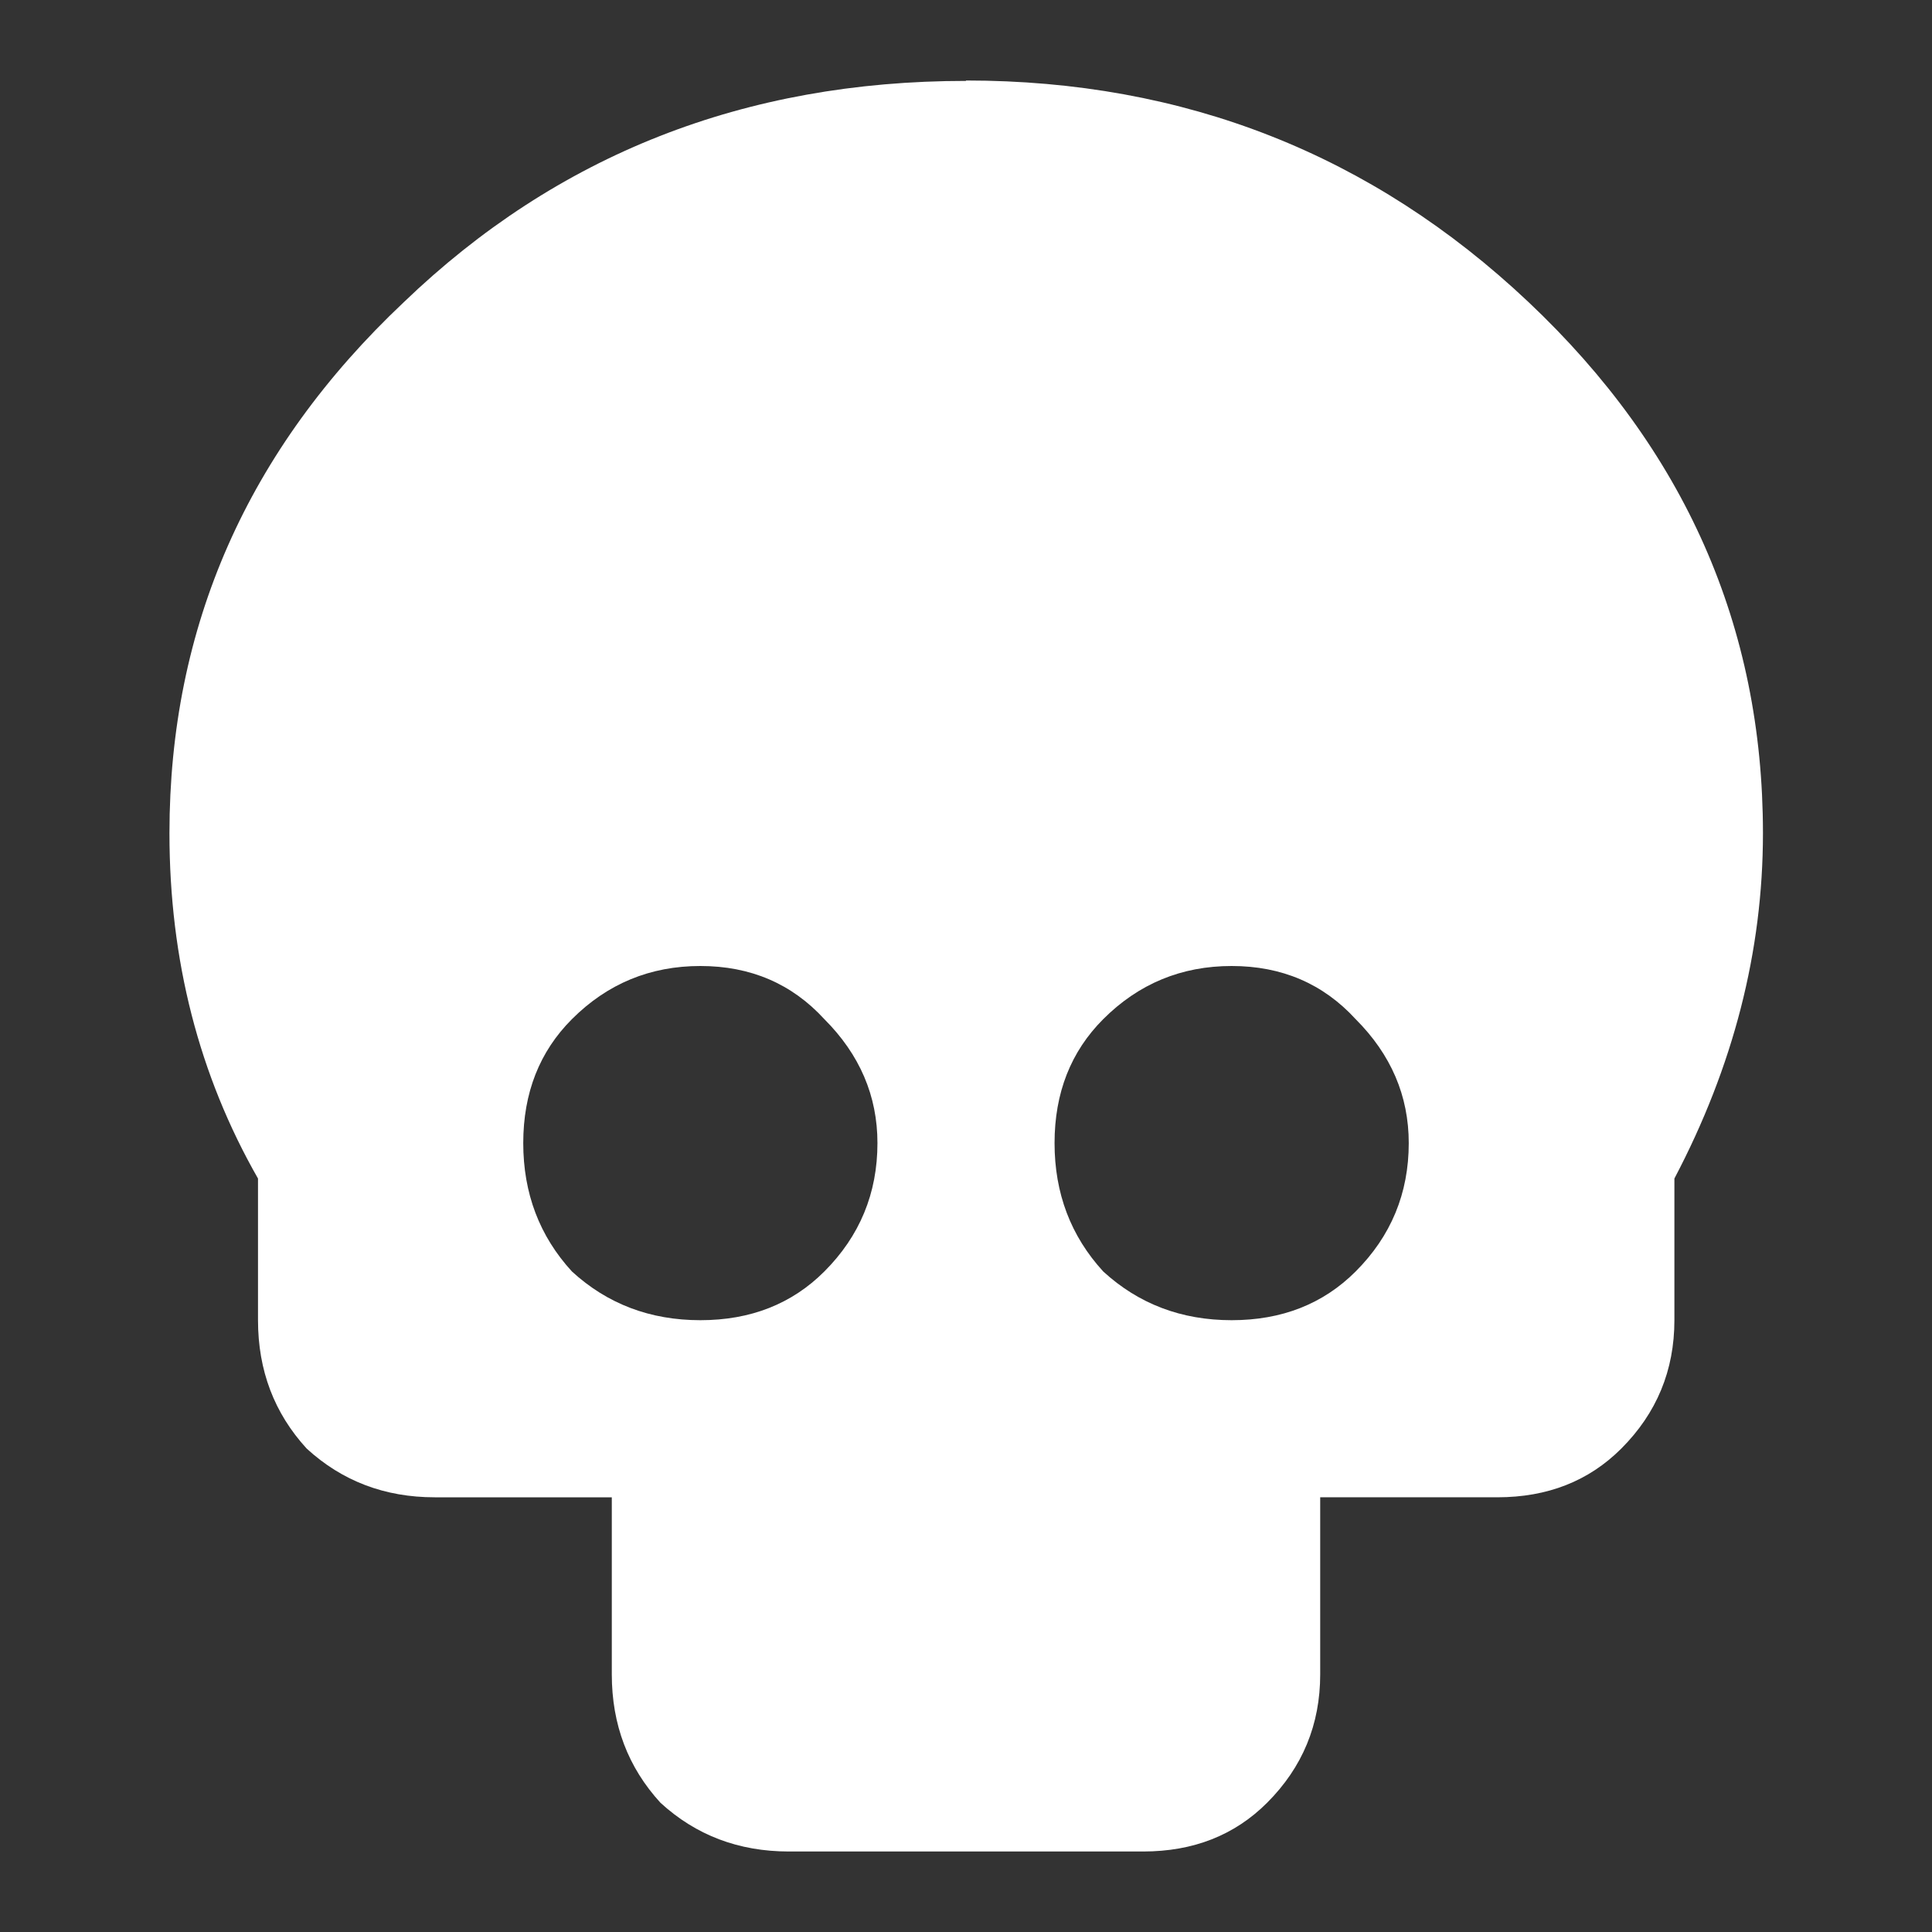 <svg
   xmlns="http://www.w3.org/2000/svg"
   xmlns:svg="http://www.w3.org/2000/svg"
   viewBox="0 0 48 48">
  <rect x="0" y="0" width="48" height="48" fill="#333333" stroke="none"/>
  <path
    fill="#ffffff"
    d="m 30.6,32.8 q 1.87,0 3.08,-1.21 Q 35,30.27 35,28.4 35,26.64 33.68,25.32
    32.47,24 30.6,24 q -1.87,0 -3.19,1.32 -1.21,1.21 -1.21,3.08 0,1.87
    1.21,3.19 1.32,1.21 3.19,1.21 m -13.2,0 q 1.87,0 3.08,-1.21 1.32,-1.32
    1.32,-3.19 0,-1.76 -1.32,-3.08 Q 19.27,24 17.4,24 15.53,24 14.21,25.32
    13,26.53 13,28.4 q 0,1.87 1.21,3.19 1.32,1.21 3.19,1.21 M 24,2.00 q 8.14,0
    13.97,5.5 Q 43.8,13 43.8,20.7 q 0,4.4 -2.2,8.58 v 3.52 q 0,1.87 -1.32,3.19
    -1.21,1.21 -3.08,1.21 h -4.4 v 4.4 q 0,1.87 -1.32,3.19 Q 30.27,46 28.4,46 H
    19.6 Q 17.73,46 16.41,44.79 15.2,43.47 15.2,41.6 v -4.4 h -4.4 q -1.86,0
    -3.18,-1.21 -1.21,-1.32 -1.21,-3.19 v -3.52 q -2.2,-3.85 -2.2,-8.58 0,-7.7
    5.82,-13.19 5.72,-5.5 13.97,-5.5"/>
</svg>
